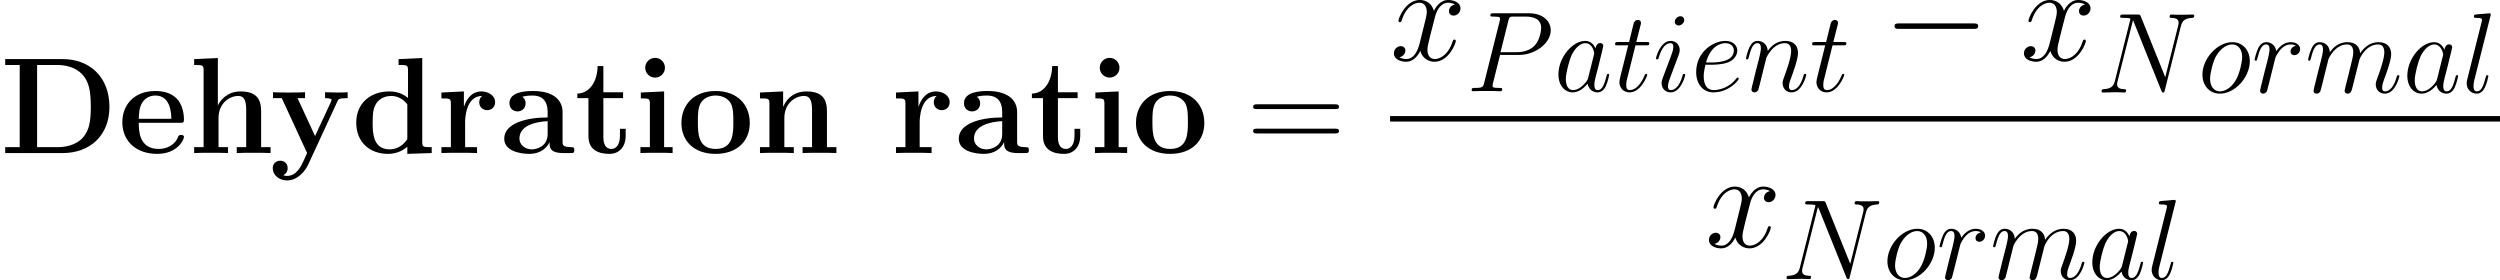 <?xml version='1.0' encoding='UTF-8'?>
<!-- Generated by CodeCogs with dvisvgm 2.11.1 -->
<svg version='1.1' xmlns='http://www.w3.org/2000/svg' xmlns:xlink='http://www.w3.org/1999/xlink' width='511.271pt' height='57.314pt' viewBox='-.239 -.243 511.271 57.314'>
<defs>
<path id='g1-0' d='M16.335-5.701C16.756-5.701 17.202-5.701 17.202-6.197S16.756-6.693 16.335-6.693H2.925C2.503-6.693 2.057-6.693 2.057-6.197S2.503-5.701 2.925-5.701H16.335Z'/>
<path id='g2-78' d='M15.29-11.943C15.518-12.831 15.848-13.451 17.419-13.513C17.48-13.513 17.728-13.534 17.728-13.885C17.728-14.113 17.542-14.113 17.46-14.113C17.047-14.113 15.993-14.071 15.58-14.071H14.588C14.298-14.071 13.927-14.113 13.637-14.113C13.513-14.113 13.265-14.113 13.265-13.72C13.265-13.513 13.431-13.513 13.575-13.513C14.815-13.472 14.898-12.997 14.898-12.625C14.898-12.439 14.877-12.377 14.815-12.088L12.48-2.769L8.058-13.761C7.914-14.092 7.893-14.113 7.439-14.113H4.918C4.504-14.113 4.318-14.113 4.318-13.72C4.318-13.513 4.463-13.513 4.856-13.513C4.959-13.513 6.178-13.513 6.178-13.327C6.178-13.286 6.137-13.121 6.116-13.059L3.368-2.108C3.12-1.095 2.624-.661 1.26-.599C1.157-.599 .95-.579 .95-.207C.95 0 1.157 0 1.219 0C1.632 0 2.686-.041 3.099-.041H4.091C4.38-.041 4.732 0 5.021 0C5.166 0 5.393 0 5.393-.393C5.393-.579 5.186-.599 5.104-.599C4.422-.62 3.761-.744 3.761-1.488C3.761-1.653 3.802-1.839 3.843-2.004L6.633-13.059C6.757-12.852 6.757-12.811 6.839-12.625L11.757-.372C11.86-.124 11.902 0 12.088 0C12.294 0 12.315-.062 12.398-.413L15.29-11.943Z'/>
<path id='g2-80' d='M6.116-6.571H9.587C12.439-6.571 15.29-8.678 15.29-11.034C15.29-12.645 13.927-14.113 11.323-14.113H4.938C4.546-14.113 4.36-14.113 4.36-13.72C4.36-13.513 4.546-13.513 4.856-13.513C6.116-13.513 6.116-13.348 6.116-13.121C6.116-13.079 6.116-12.955 6.033-12.645L3.244-1.529C3.058-.806 3.017-.599 1.57-.599C1.178-.599 .971-.599 .971-.227C.971 0 1.157 0 1.281 0C1.674 0 2.087-.041 2.48-.041H4.897C5.29-.041 5.724 0 6.116 0C6.281 0 6.509 0 6.509-.393C6.509-.599 6.323-.599 6.013-.599C4.773-.599 4.752-.744 4.752-.95C4.752-1.054 4.773-1.198 4.794-1.302L6.116-6.571ZM7.604-12.707C7.79-13.472 7.872-13.513 8.678-13.513H10.724C12.274-13.513 13.555-13.017 13.555-11.468C13.555-10.93 13.286-9.174 12.336-8.224C11.984-7.852 10.992-7.067 9.112-7.067H6.199L7.604-12.707Z'/>
<path id='g2-97' d='M6.219-2.459C6.116-2.108 6.116-2.066 5.827-1.674C5.372-1.095 4.463-.207 3.492-.207C2.645-.207 2.17-.971 2.17-2.19C2.17-3.327 2.81-5.641 3.203-6.509C3.905-7.955 4.876-8.699 5.682-8.699C7.046-8.699 7.315-7.005 7.315-6.839C7.315-6.819 7.253-6.55 7.232-6.509L6.219-2.459ZM7.542-7.748C7.315-8.286 6.757-9.112 5.682-9.112C3.347-9.112 .827-6.095 .827-3.037C.827-.992 2.025 .207 3.43 .207C4.566 .207 5.538-.682 6.116-1.364C6.323-.145 7.294 .207 7.914 .207S9.03-.165 9.401-.909C9.732-1.612 10.021-2.872 10.021-2.955C10.021-3.058 9.939-3.141 9.815-3.141C9.629-3.141 9.608-3.037 9.525-2.727C9.215-1.508 8.823-.207 7.976-.207C7.377-.207 7.335-.744 7.335-1.157C7.335-1.632 7.397-1.86 7.583-2.665C7.728-3.182 7.831-3.637 7.996-4.236C8.761-7.335 8.947-8.079 8.947-8.203C8.947-8.492 8.72-8.72 8.41-8.72C7.748-8.72 7.583-7.996 7.542-7.748Z'/>
<path id='g2-101' d='M3.699-4.794C4.256-4.794 5.662-4.835 6.653-5.207C8.224-5.806 8.368-7.005 8.368-7.377C8.368-8.286 7.583-9.112 6.219-9.112C4.05-9.112 .93-7.149 .93-3.471C.93-1.302 2.17 .207 4.05 .207C6.86 .207 8.637-1.984 8.637-2.252C8.637-2.376 8.513-2.48 8.43-2.48C8.368-2.48 8.348-2.459 8.162-2.273C6.839-.517 4.876-.207 4.091-.207C2.913-.207 2.294-1.136 2.294-2.665C2.294-2.955 2.294-3.471 2.603-4.794H3.699ZM2.707-5.207C3.595-8.389 5.558-8.699 6.219-8.699C7.129-8.699 7.748-8.162 7.748-7.377C7.748-5.207 4.442-5.207 3.575-5.207H2.707Z'/>
<path id='g2-105' d='M5.847-2.955C5.847-3.058 5.765-3.141 5.641-3.141C5.455-3.141 5.434-3.079 5.331-2.727C4.794-.847 3.947-.207 3.265-.207C3.017-.207 2.727-.269 2.727-.888C2.727-1.446 2.975-2.066 3.203-2.686L4.649-6.529C4.711-6.695 4.856-7.067 4.856-7.459C4.856-8.327 4.236-9.112 3.223-9.112C1.322-9.112 .558-6.116 .558-5.951C.558-5.868 .641-5.765 .785-5.765C.971-5.765 .992-5.847 1.074-6.137C1.57-7.872 2.356-8.699 3.161-8.699C3.347-8.699 3.699-8.678 3.699-8.017C3.699-7.48 3.43-6.798 3.265-6.343L1.818-2.5C1.694-2.17 1.57-1.839 1.57-1.467C1.57-.537 2.211 .207 3.203 .207C5.104 .207 5.847-2.81 5.847-2.955ZM5.682-12.893C5.682-13.203 5.434-13.575 4.98-13.575C4.504-13.575 3.967-13.121 3.967-12.583C3.967-12.067 4.401-11.902 4.649-11.902C5.207-11.902 5.682-12.439 5.682-12.893Z'/>
<path id='g2-108' d='M5.248-13.823C5.269-13.906 5.31-14.03 5.31-14.133C5.31-14.34 5.104-14.34 5.062-14.34C5.042-14.34 4.298-14.278 3.926-14.236C3.575-14.216 3.265-14.174 2.893-14.154C2.397-14.113 2.252-14.092 2.252-13.72C2.252-13.513 2.459-13.513 2.665-13.513C3.719-13.513 3.719-13.327 3.719-13.121C3.719-13.038 3.719-12.997 3.616-12.625L1.054-2.376C.992-2.149 .95-1.984 .95-1.653C.95-.62 1.715 .207 2.769 .207C3.451 .207 3.905-.248 4.236-.888C4.587-1.57 4.876-2.872 4.876-2.955C4.876-3.058 4.794-3.141 4.67-3.141C4.484-3.141 4.463-3.037 4.38-2.727C4.009-1.302 3.637-.207 2.81-.207C2.19-.207 2.19-.868 2.19-1.157C2.19-1.24 2.19-1.674 2.335-2.252L5.248-13.823Z'/>
<path id='g2-109' d='M4.256-6.054C4.298-6.178 4.814-7.211 5.579-7.872C6.116-8.368 6.819-8.699 7.624-8.699C8.451-8.699 8.74-8.079 8.74-7.253C8.74-7.129 8.74-6.715 8.492-5.744L7.976-3.616C7.81-2.996 7.418-1.467 7.377-1.24C7.294-.93 7.17-.393 7.17-.31C7.17-.021 7.397 .207 7.707 .207C8.327 .207 8.43-.269 8.616-1.012L9.856-5.951C9.897-6.116 10.972-8.699 13.245-8.699C14.071-8.699 14.36-8.079 14.36-7.253C14.36-6.095 13.555-3.843 13.1-2.603C12.914-2.108 12.811-1.839 12.811-1.467C12.811-.537 13.451 .207 14.443 .207C16.365 .207 17.088-2.831 17.088-2.955C17.088-3.058 17.005-3.141 16.881-3.141C16.695-3.141 16.675-3.079 16.571-2.727C16.096-1.074 15.332-.207 14.505-.207C14.298-.207 13.968-.227 13.968-.888C13.968-1.426 14.216-2.087 14.298-2.314C14.67-3.306 15.6-5.744 15.6-6.943C15.6-8.182 14.877-9.112 13.307-9.112C11.922-9.112 10.806-8.327 9.98-7.108C9.918-8.224 9.236-9.112 7.686-9.112C5.847-9.112 4.876-7.81 4.504-7.294C4.442-8.472 3.595-9.112 2.686-9.112C2.087-9.112 1.612-8.823 1.219-8.038C.847-7.294 .558-6.033 .558-5.951S.641-5.765 .785-5.765C.95-5.765 .971-5.786 1.095-6.261C1.405-7.48 1.798-8.699 2.624-8.699C3.099-8.699 3.265-8.368 3.265-7.748C3.265-7.294 3.058-6.488 2.913-5.847L2.335-3.616C2.252-3.223 2.025-2.294 1.922-1.922C1.777-1.384 1.55-.413 1.55-.31C1.55-.021 1.777 .207 2.087 .207C2.335 .207 2.624 .083 2.789-.227C2.831-.331 3.017-1.054 3.12-1.467L3.575-3.327L4.256-6.054Z'/>
<path id='g2-110' d='M4.256-6.054C4.298-6.178 4.814-7.211 5.579-7.872C6.116-8.368 6.819-8.699 7.624-8.699C8.451-8.699 8.74-8.079 8.74-7.253C8.74-6.075 7.893-3.719 7.48-2.603C7.294-2.108 7.191-1.839 7.191-1.467C7.191-.537 7.831 .207 8.823 .207C10.745 .207 11.468-2.831 11.468-2.955C11.468-3.058 11.385-3.141 11.261-3.141C11.075-3.141 11.054-3.079 10.951-2.727C10.476-1.033 9.691-.207 8.885-.207C8.678-.207 8.348-.227 8.348-.888C8.348-1.405 8.575-2.025 8.699-2.314C9.112-3.451 9.98-5.765 9.98-6.943C9.98-8.182 9.257-9.112 7.686-9.112C5.847-9.112 4.876-7.81 4.504-7.294C4.442-8.472 3.595-9.112 2.686-9.112C2.025-9.112 1.57-8.72 1.219-8.017C.847-7.273 .558-6.033 .558-5.951S.641-5.765 .785-5.765C.95-5.765 .971-5.786 1.095-6.261C1.426-7.521 1.798-8.699 2.624-8.699C3.099-8.699 3.265-8.368 3.265-7.748C3.265-7.294 3.058-6.488 2.913-5.847L2.335-3.616C2.252-3.223 2.025-2.294 1.922-1.922C1.777-1.384 1.55-.413 1.55-.31C1.55-.021 1.777 .207 2.087 .207C2.335 .207 2.624 .083 2.789-.227C2.831-.331 3.017-1.054 3.12-1.467L3.575-3.327L4.256-6.054Z'/>
<path id='g2-111' d='M9.422-5.682C9.422-7.645 8.141-9.112 6.261-9.112C3.533-9.112 .847-6.137 .847-3.223C.847-1.26 2.128 .207 4.009 .207C6.757 .207 9.422-2.769 9.422-5.682ZM4.029-.207C2.996-.207 2.232-1.033 2.232-2.48C2.232-3.43 2.727-5.538 3.306-6.571C4.236-8.162 5.393-8.699 6.24-8.699C7.253-8.699 8.038-7.872 8.038-6.426C8.038-5.6 7.604-3.389 6.819-2.128C5.971-.744 4.835-.207 4.029-.207Z'/>
<path id='g2-114' d='M8.038-8.451C7.397-8.327 7.067-7.872 7.067-7.418C7.067-6.922 7.459-6.757 7.748-6.757C8.327-6.757 8.802-7.253 8.802-7.872C8.802-8.534 8.162-9.112 7.129-9.112C6.302-9.112 5.352-8.74 4.484-7.48C4.339-8.575 3.513-9.112 2.686-9.112C1.88-9.112 1.467-8.492 1.219-8.038C.868-7.294 .558-6.054 .558-5.951C.558-5.868 .641-5.765 .785-5.765C.95-5.765 .971-5.786 1.095-6.261C1.405-7.5 1.798-8.699 2.624-8.699C3.12-8.699 3.265-8.348 3.265-7.748C3.265-7.294 3.058-6.488 2.913-5.847L2.335-3.616C2.252-3.223 2.025-2.294 1.922-1.922C1.777-1.384 1.55-.413 1.55-.31C1.55-.021 1.777 .207 2.087 .207C2.314 .207 2.707 .062 2.831-.351C2.893-.517 3.657-3.637 3.781-4.112C3.885-4.566 4.009-5 4.112-5.455C4.194-5.744 4.277-6.075 4.339-6.343C4.401-6.529 4.959-7.542 5.476-7.996C5.724-8.224 6.261-8.699 7.108-8.699C7.439-8.699 7.769-8.637 8.038-8.451Z'/>
<path id='g2-116' d='M4.153-8.306H6.054C6.447-8.306 6.653-8.306 6.653-8.678C6.653-8.906 6.529-8.906 6.116-8.906H4.298L5.062-11.922C5.145-12.212 5.145-12.253 5.145-12.398C5.145-12.728 4.876-12.914 4.608-12.914C4.442-12.914 3.967-12.852 3.802-12.191L2.996-8.906H1.054C.641-8.906 .455-8.906 .455-8.513C.455-8.306 .599-8.306 .992-8.306H2.831L1.467-2.851C1.302-2.128 1.24-1.922 1.24-1.653C1.24-.682 1.922 .207 3.079 .207C5.166 .207 6.281-2.81 6.281-2.955C6.281-3.079 6.199-3.141 6.075-3.141C6.033-3.141 5.951-3.141 5.909-3.058C5.889-3.037 5.868-3.017 5.724-2.686C5.29-1.653 4.339-.207 3.141-.207C2.521-.207 2.48-.723 2.48-1.178C2.48-1.198 2.48-1.591 2.541-1.839L4.153-8.306Z'/>
<path id='g2-120' d='M9.794-8.43C9.133-8.306 8.885-7.81 8.885-7.418C8.885-6.922 9.277-6.757 9.567-6.757C10.187-6.757 10.621-7.294 10.621-7.852C10.621-8.72 9.629-9.112 8.761-9.112C7.5-9.112 6.798-7.872 6.612-7.48C6.137-9.03 4.856-9.112 4.484-9.112C2.376-9.112 1.26-6.405 1.26-5.951C1.26-5.868 1.343-5.765 1.488-5.765C1.653-5.765 1.694-5.889 1.736-5.971C2.438-8.265 3.823-8.699 4.422-8.699C5.352-8.699 5.538-7.831 5.538-7.335C5.538-6.881 5.414-6.405 5.166-5.414L4.463-2.583C4.153-1.343 3.554-.207 2.459-.207C2.356-.207 1.839-.207 1.405-.475C2.149-.62 2.314-1.24 2.314-1.488C2.314-1.901 2.004-2.149 1.612-2.149C1.116-2.149 .579-1.715 .579-1.054C.579-.186 1.55 .207 2.438 .207C3.43 .207 4.133-.579 4.566-1.426C4.897-.207 5.93 .207 6.695 .207C8.802 .207 9.918-2.5 9.918-2.955C9.918-3.058 9.835-3.141 9.711-3.141C9.525-3.141 9.505-3.037 9.443-2.872C8.885-1.054 7.686-.207 6.757-.207C6.033-.207 5.641-.744 5.641-1.591C5.641-2.046 5.724-2.376 6.054-3.74L6.777-6.55C7.087-7.79 7.79-8.699 8.74-8.699C8.782-8.699 9.36-8.699 9.794-8.43Z'/>
<path id='g4-61' d='M15.938-7.957C16.31-7.957 16.682-7.957 16.682-8.378C16.682-8.824 16.26-8.824 15.839-8.824H1.983C1.562-8.824 1.14-8.824 1.14-8.378C1.14-7.957 1.512-7.957 1.884-7.957H15.938ZM15.839-3.545C16.26-3.545 16.682-3.545 16.682-3.991C16.682-4.412 16.31-4.412 15.938-4.412H1.884C1.512-4.412 1.14-4.412 1.14-3.991C1.14-3.545 1.562-3.545 1.983-3.545H15.839Z'/>
<use id='g3-120' xlink:href='#g2-120' transform='scale(1.2)'/>
<path id='g0-68' d='M.942-17.004V-15.938H3.569V-1.066H.942V0H11.377C16.136 0 19.805-3.049 19.805-8.353C19.805-13.955 16.037-17.004 11.377-17.004H.942ZM6.717-1.066V-15.938H10.435C12.592-15.938 14.327-15.095 15.244-13.806C15.963-12.79 16.434-11.576 16.434-8.378C16.434-5.478 16.062-4.189 15.194-3.024C14.327-1.884 12.666-1.066 10.435-1.066H6.717Z'/>
<path id='g0-97' d='M11.402-7.411C11.402-9.692 9.593-11.229 6.098-11.229C4.71-11.229 1.785-11.105 1.785-9.022C1.785-7.981 2.578-7.535 3.247-7.535C3.991-7.535 4.71-8.056 4.71-8.998C4.71-9.469 4.536-9.915 4.115-10.187C4.933-10.411 5.528-10.411 5.998-10.411C7.684-10.411 8.7-9.469 8.7-7.436V-6.445C4.784-6.445 .843-5.354 .843-2.603C.843-.347 3.718 .149 5.428 .149C7.337 .149 8.552-.892 9.047-1.983C9.047-1.066 9.047 0 11.551 0H12.815C13.335 0 13.534 0 13.534-.545C13.534-1.066 13.311-1.066 12.964-1.066C11.402-1.091 11.402-1.487 11.402-2.057V-7.411ZM8.7-3.445C8.7-1.115 6.618-.669 5.825-.669C4.61-.669 3.594-1.487 3.594-2.627C3.594-4.883 6.271-5.651 8.7-5.775V-3.445Z'/>
<path id='g0-100' d='M8.601-17.004V-15.938C10.138-15.938 10.311-15.938 10.311-14.971V-9.964C9.766-10.435 8.675-11.154 6.965-11.154C3.445-11.154 .942-8.973 .942-5.503C.942-1.958 3.396 .149 6.693 .149C8.056 .149 9.221-.322 10.187-1.14V.149L14.6 0V-1.066C13.063-1.066 12.889-1.066 12.889-2.033V-17.202L8.601-17.004ZM10.187-2.503C9.146-.991 7.882-.669 6.99-.669C3.916-.669 3.916-3.817 3.916-5.453C3.916-6.618 3.916-7.857 4.462-8.799C5.23-10.187 6.693-10.336 7.263-10.336C8.279-10.336 9.37-9.89 10.187-8.799V-2.503Z'/>
<path id='g0-101' d='M11.204-5.478C11.774-5.478 11.923-5.478 11.923-6.098C11.923-6.841 11.749-8.7 10.609-9.865C9.568-10.906 8.18-11.229 6.742-11.229C2.875-11.229 .768-8.7 .768-5.577C.768-2.107 3.321 .149 7.064 .149S11.923-2.479 11.923-2.9C11.923-3.272 11.551-3.272 11.402-3.272C11.005-3.272 10.981-3.198 10.832-2.875C10.187-1.264 8.552-.744 7.362-.744C3.768-.744 3.743-4.09 3.743-5.478H11.204ZM3.743-6.197C3.792-7.213 3.817-8.18 4.338-9.072C4.809-9.865 5.676-10.411 6.742-10.411C9.394-10.411 9.617-7.436 9.642-6.197H3.743Z'/>
<path id='g0-104' d='M13.162-7.585C13.162-9.94 12.146-11.154 9.419-11.154C6.916-11.154 5.701-9.394 5.354-8.651H5.329V-17.202L1.041-17.004V-15.938C2.578-15.938 2.751-15.938 2.751-14.971V-1.066H1.041V0C1.611-.05 3.396-.05 4.09-.05S6.593-.05 7.163 0V-1.066H5.453V-6.345C5.453-9.022 7.436-10.336 9.022-10.336C9.94-10.336 10.46-9.741 10.46-7.857V-1.066H8.75V0C9.32-.05 11.105-.05 11.799-.05S14.302-.05 14.872 0V-1.066H13.162V-7.585Z'/>
<path id='g0-105' d='M5.528-15.442C5.528-16.459 4.71-17.227 3.743-17.227C2.727-17.227 1.958-16.384 1.958-15.442S2.727-13.658 3.743-13.658C4.71-13.658 5.528-14.426 5.528-15.442ZM1.165-10.956V-9.89C2.627-9.89 2.801-9.89 2.801-8.923V-1.066H1.091V0C1.661-.05 3.371-.05 4.04-.05C4.734-.05 6.321-.05 6.916 0V-1.066H5.379V-11.154L1.165-10.956Z'/>
<path id='g0-110' d='M13.162-7.585C13.162-9.94 12.146-11.154 9.419-11.154C7.634-11.154 6.098-10.287 5.255-8.428H5.23V-11.154L1.041-10.956V-9.89C2.578-9.89 2.751-9.89 2.751-8.923V-1.066H1.041V0C1.611-.05 3.396-.05 4.09-.05S6.593-.05 7.163 0V-1.066H5.453V-6.345C5.453-9.022 7.436-10.336 9.022-10.336C9.94-10.336 10.46-9.741 10.46-7.857V-1.066H8.75V0C9.32-.05 11.105-.05 11.799-.05S14.302-.05 14.872 0V-1.066H13.162V-7.585Z'/>
<path id='g0-111' d='M13.137-5.428C13.137-8.775 10.857-11.229 6.965-11.229C2.925-11.229 .768-8.651 .768-5.428C.768-2.181 3.049 .149 6.94 .149C10.981 .149 13.137-2.305 13.137-5.428ZM6.965-.744C3.743-.744 3.743-3.644 3.743-5.676C3.743-6.841 3.743-8.081 4.214-8.973C4.759-9.964 5.875-10.411 6.94-10.411C8.353-10.411 9.246-9.741 9.667-9.047C10.163-8.155 10.163-6.866 10.163-5.676C10.163-3.619 10.163-.744 6.965-.744Z'/>
<path id='g0-114' d='M5.156-5.577C5.156-6.395 5.329-10.336 8.229-10.336C7.882-10.064 7.709-9.642 7.709-9.196C7.709-8.18 8.527-7.758 9.146-7.758S10.584-8.18 10.584-9.196C10.584-10.46 9.295-11.154 8.105-11.154C6.147-11.154 5.304-9.444 4.957-8.403H4.933V-11.154L.868-10.956V-9.89C2.404-9.89 2.578-9.89 2.578-8.923V-1.066H.868V0C1.438-.05 3.297-.05 3.991-.05C4.71-.05 6.717-.05 7.312 0V-1.066H5.156V-5.577Z'/>
<path id='g0-116' d='M5.23-9.94H8.799V-11.005H5.23V-15.74H4.189C4.164-13.286 2.974-10.832 .521-10.758V-9.94H2.528V-3.049C2.528-.421 4.561 .149 6.345 .149C8.18 .149 9.27-1.239 9.27-3.074V-4.387H8.229V-3.098C8.229-1.462 7.486-.744 6.717-.744C5.23-.744 5.23-2.404 5.23-2.974V-9.94Z'/>
<path id='g0-121' d='M12.27-9.394C12.418-9.741 12.517-9.94 14.104-9.94V-11.005C13.261-10.956 13.162-10.956 12.146-10.956C11.476-10.956 11.427-10.956 10.014-11.005V-9.94C10.039-9.94 11.204-9.94 11.204-9.617C11.204-9.543 11.129-9.394 11.105-9.32L8.205-3.074L5.032-9.94H6.395V-11.005C5.8-10.956 4.115-10.956 3.421-10.956C2.702-10.956 1.239-10.956 .595-11.005V-9.94H2.181L6.767 0C6.643 .297 6.296 1.016 6.172 1.314C5.651 2.429 4.858 4.139 3.123 4.139C3.024 4.139 2.727 4.139 2.454 3.991C2.503 3.966 3.247 3.668 3.247 2.727C3.247 1.909 2.652 1.388 1.909 1.388C1.14 1.388 .545 1.909 .545 2.751C.545 3.916 1.636 4.957 3.123 4.957C5.156 4.957 6.494 3.123 6.99 2.033L12.27-9.394Z'/>
</defs>
<g id='page1' transform='matrix(1.13 0 0 1.13 -63.986 -65.022)'>
<use x='56.413' y='85.026' xlink:href='#g0-68'/>
<use x='77.786' y='85.026' xlink:href='#g0-101'/>
<use x='90.51' y='85.026' xlink:href='#g0-104'/>
<use x='105.227' y='85.026' xlink:href='#g0-121'/>
<use x='119.944' y='85.026' xlink:href='#g0-100'/>
<use x='135.436' y='85.026' xlink:href='#g0-114'/>
<use x='146.826' y='85.026' xlink:href='#g0-97'/>
<use x='160.381' y='85.026' xlink:href='#g0-116'/>
<use x='171.226' y='85.026' xlink:href='#g0-105'/>
<use x='178.972' y='85.026' xlink:href='#g0-111'/>
<use x='192.914' y='85.026' xlink:href='#g0-110'/>
<use x='217.701' y='85.026' xlink:href='#g0-114'/>
<use x='229.091' y='85.026' xlink:href='#g0-97'/>
<use x='242.646' y='85.026' xlink:href='#g0-116'/>
<use x='253.49' y='85.026' xlink:href='#g0-105'/>
<use x='261.236' y='85.026' xlink:href='#g0-111'/>
<use x='282.064' y='85.026' xlink:href='#g4-61'/>
<use x='307.988' y='68.257' xlink:href='#g3-120'/>
<use x='321.78' y='73.839' xlink:href='#g2-80'/>
<use x='337.63' y='73.839' xlink:href='#g2-97'/>
<use x='348.251' y='73.839' xlink:href='#g2-116'/>
<use x='355.557' y='73.839' xlink:href='#g2-105'/>
<use x='362.459' y='73.839' xlink:href='#g2-101'/>
<use x='371.836' y='73.839' xlink:href='#g2-110'/>
<use x='383.913' y='73.839' xlink:href='#g2-116'/>
<use x='397.225' y='68.257' xlink:href='#g1-0'/>
<use x='422.012' y='68.257' xlink:href='#g3-120'/>
<use x='435.804' y='74.069' xlink:href='#g2-78'/>
<use x='454.164' y='74.069' xlink:href='#g2-111'/>
<use x='463.89' y='74.069' xlink:href='#g2-114'/>
<use x='473.569' y='74.069' xlink:href='#g2-109'/>
<use x='491.266' y='74.069' xlink:href='#g2-97'/>
<use x='501.886' y='74.069' xlink:href='#g2-108'/>
<rect x='307.988' y='78.334' height='.991' width='200.878'/>
<use x='365' y='102.029' xlink:href='#g3-120'/>
<use x='378.792' y='107.84' xlink:href='#g2-78'/>
<use x='397.151' y='107.84' xlink:href='#g2-111'/>
<use x='406.877' y='107.84' xlink:href='#g2-114'/>
<use x='416.557' y='107.84' xlink:href='#g2-109'/>
<use x='434.254' y='107.84' xlink:href='#g2-97'/>
<use x='444.874' y='107.84' xlink:href='#g2-108'/>
</g>
</svg>